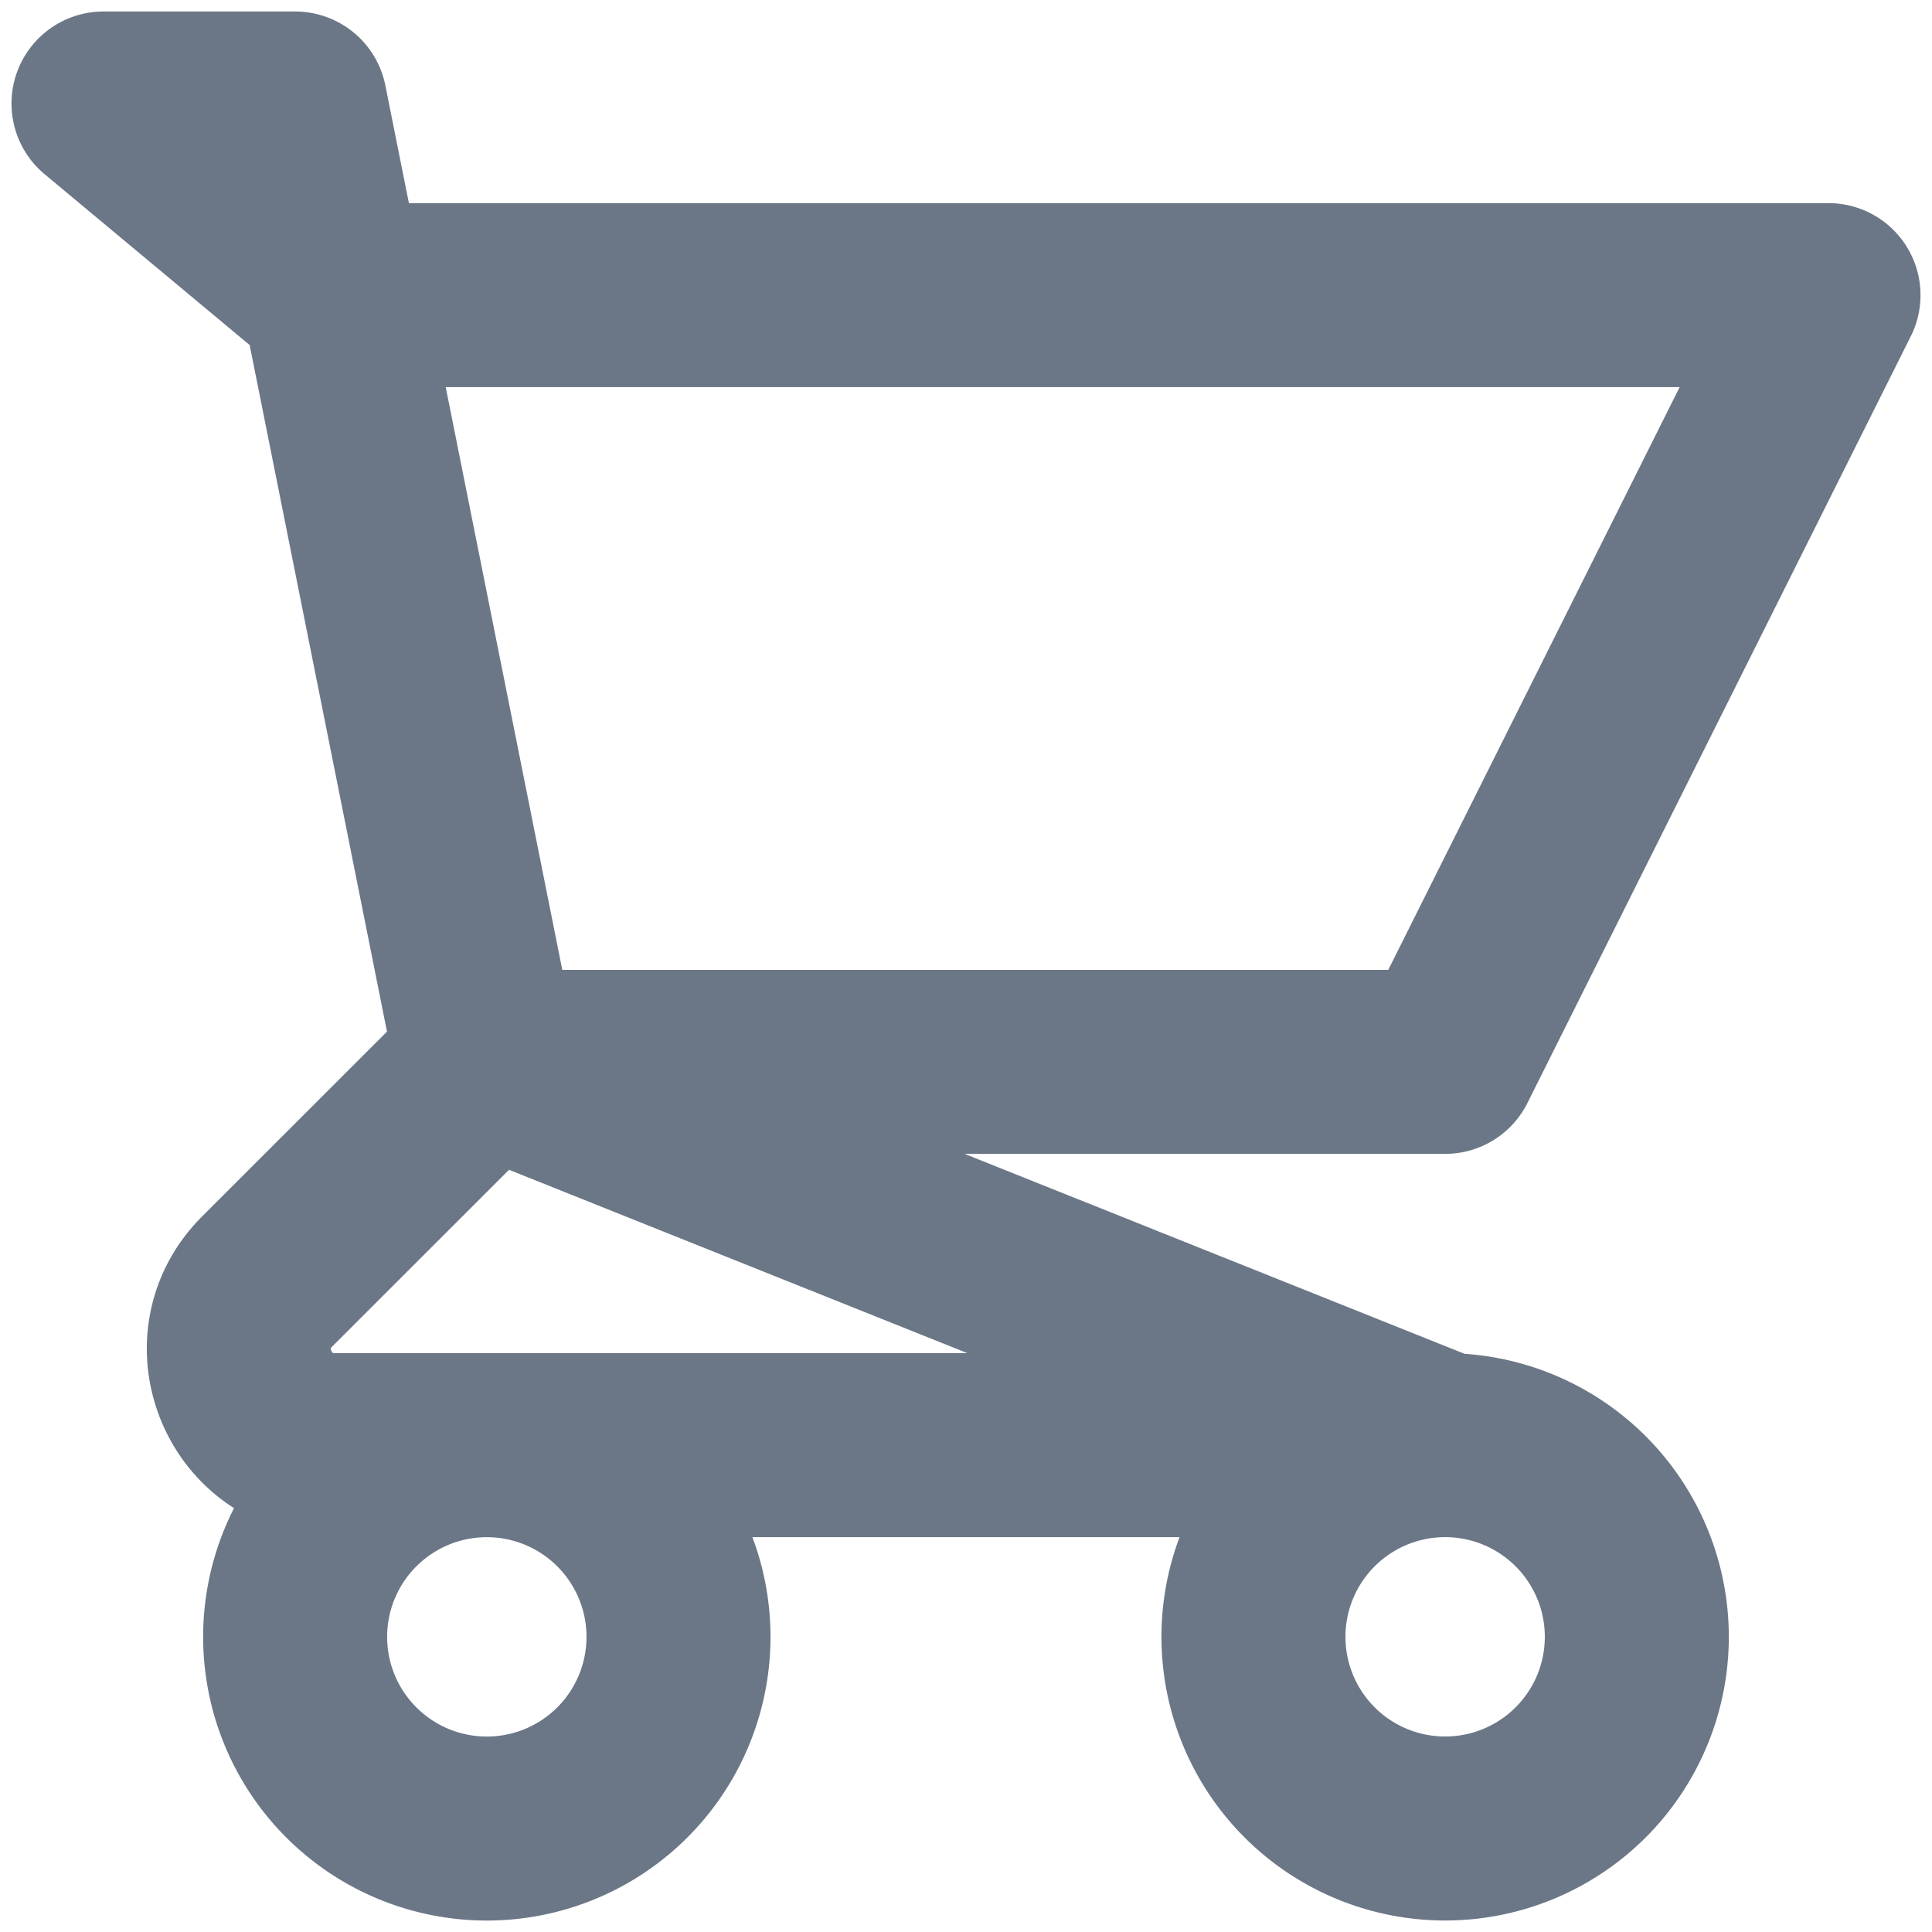 <svg width="21" height="21" fill="none" xmlns="http://www.w3.org/2000/svg"><path d="M1.125 1.125h2.083l.417 2.083-2.5-2.083zm4.167 10.417h10.416l4.167-8.334H3.625l1.667 8.334zm0 0L3.625 3.208l1.667 8.334zm0 0L2.903 13.93c-.656.656-.192 1.778.737 1.778h12.068L5.292 11.542zm10.416 4.166a2.083 2.083 0 100 4.167 2.083 2.083 0 000-4.167zm-8.333 2.084a2.083 2.083 0 11-4.167 0 2.083 2.083 0 014.167 0v0z" stroke="#6B7786" stroke-width="2" stroke-linecap="round" stroke-linejoin="round"/></svg>